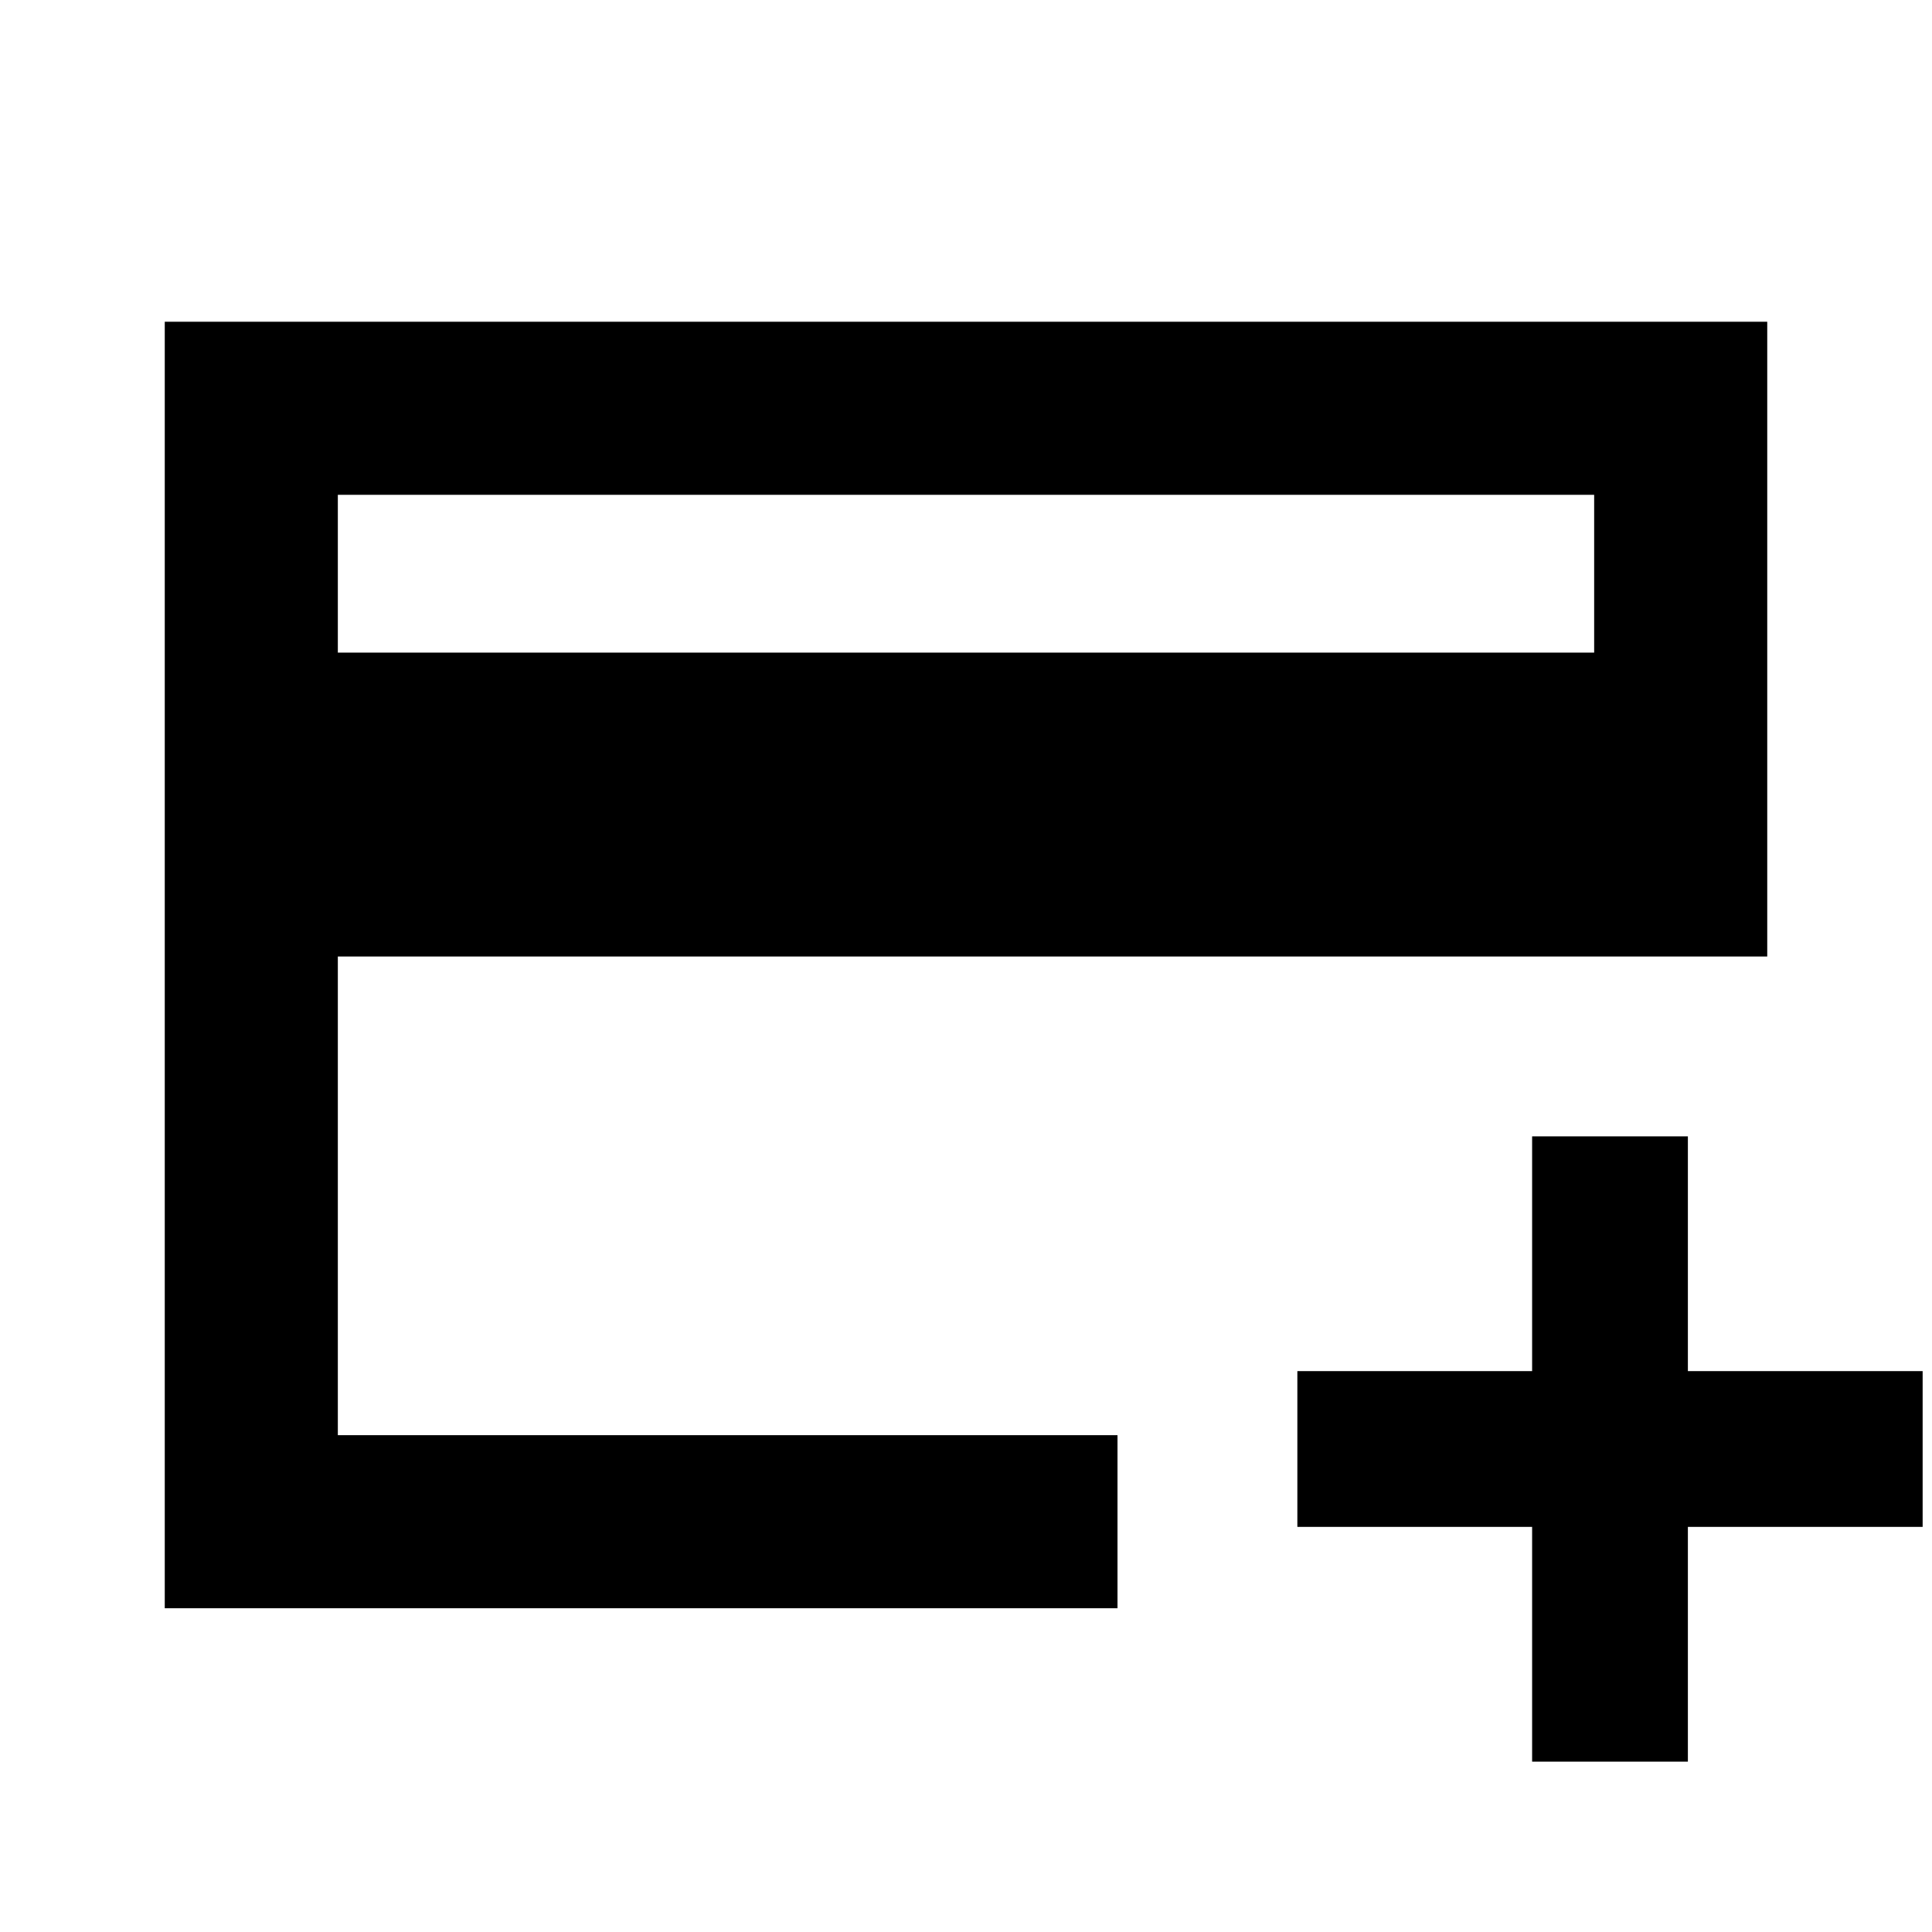 <svg xmlns="http://www.w3.org/2000/svg" height="24" viewBox="0 -960 960 960" width="24"><path d="M81.87-160.87v-639.26h796.26v315.41H167.87v237.85h387.41v86H81.87Zm86-474.85h624.26v-78.41H167.87v78.41ZM761.3-84.65V-201.3H644.65v-77.4H761.3v-116.65h77.4v116.65h116.65v77.4H838.7v116.65h-77.4ZM167.87-246.87v-467.26 467.26Z"/></svg>